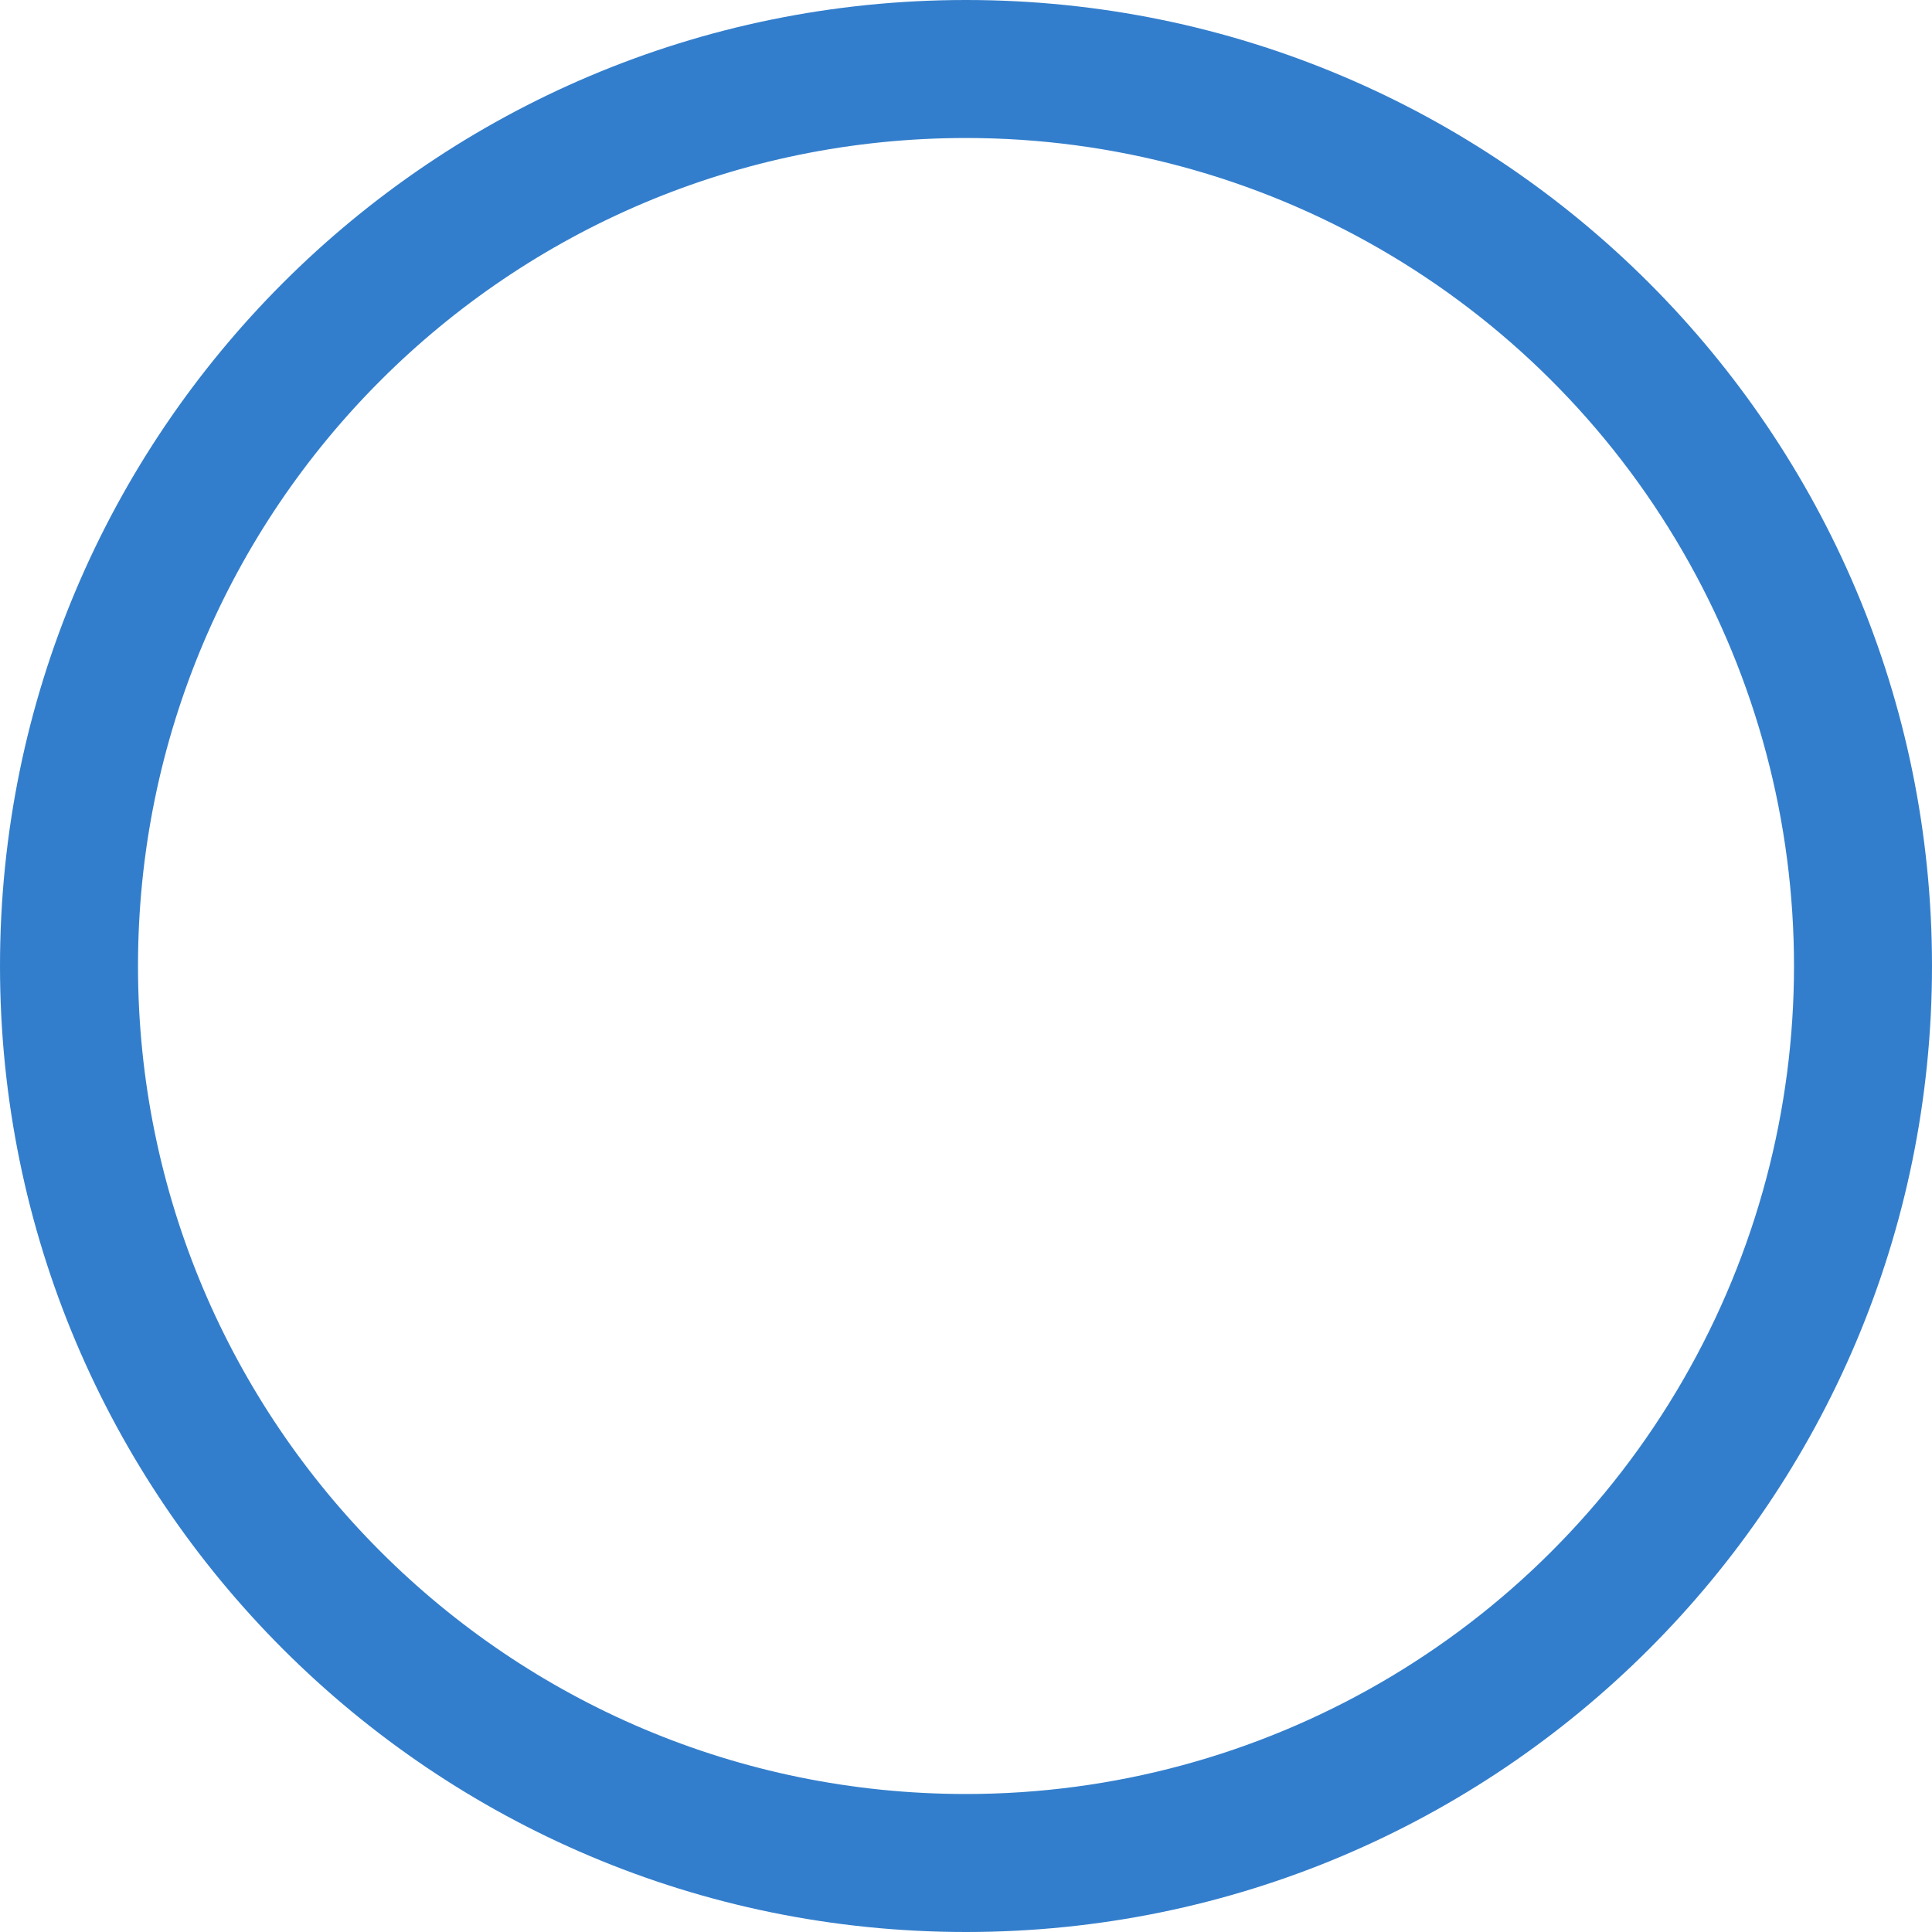 ﻿<?xml version="1.0" encoding="utf-8"?>
<svg version="1.1" xmlns:xlink="http://www.w3.org/1999/xlink" width="14px" height="14px" xmlns="http://www.w3.org/2000/svg">
  <g transform="matrix(1 0 0 1 -136 -13 )">
    <path d="M 7 0  C 10.866 0  14 3.134  14 7  C 14 10.866  10.866 14  7 14  C 3.134 14  0 10.866  0 7  C 0 3.134  3.134 0  7 0  Z M 7 1  C 3.686 1  1 3.686  1 7  C 1 10.314  3.686 13  7 13  C 9.144 13  11.124 11.856  12.196 10  C 13.268 8.144  13.268 5.856  12.196 4  C 11.124 2.144  9.144 1  7 1  Z " fill-rule="nonzero" fill="#337ecc" stroke="none" transform="matrix(1 0 0 1 136 13 )" />
  </g>
</svg>